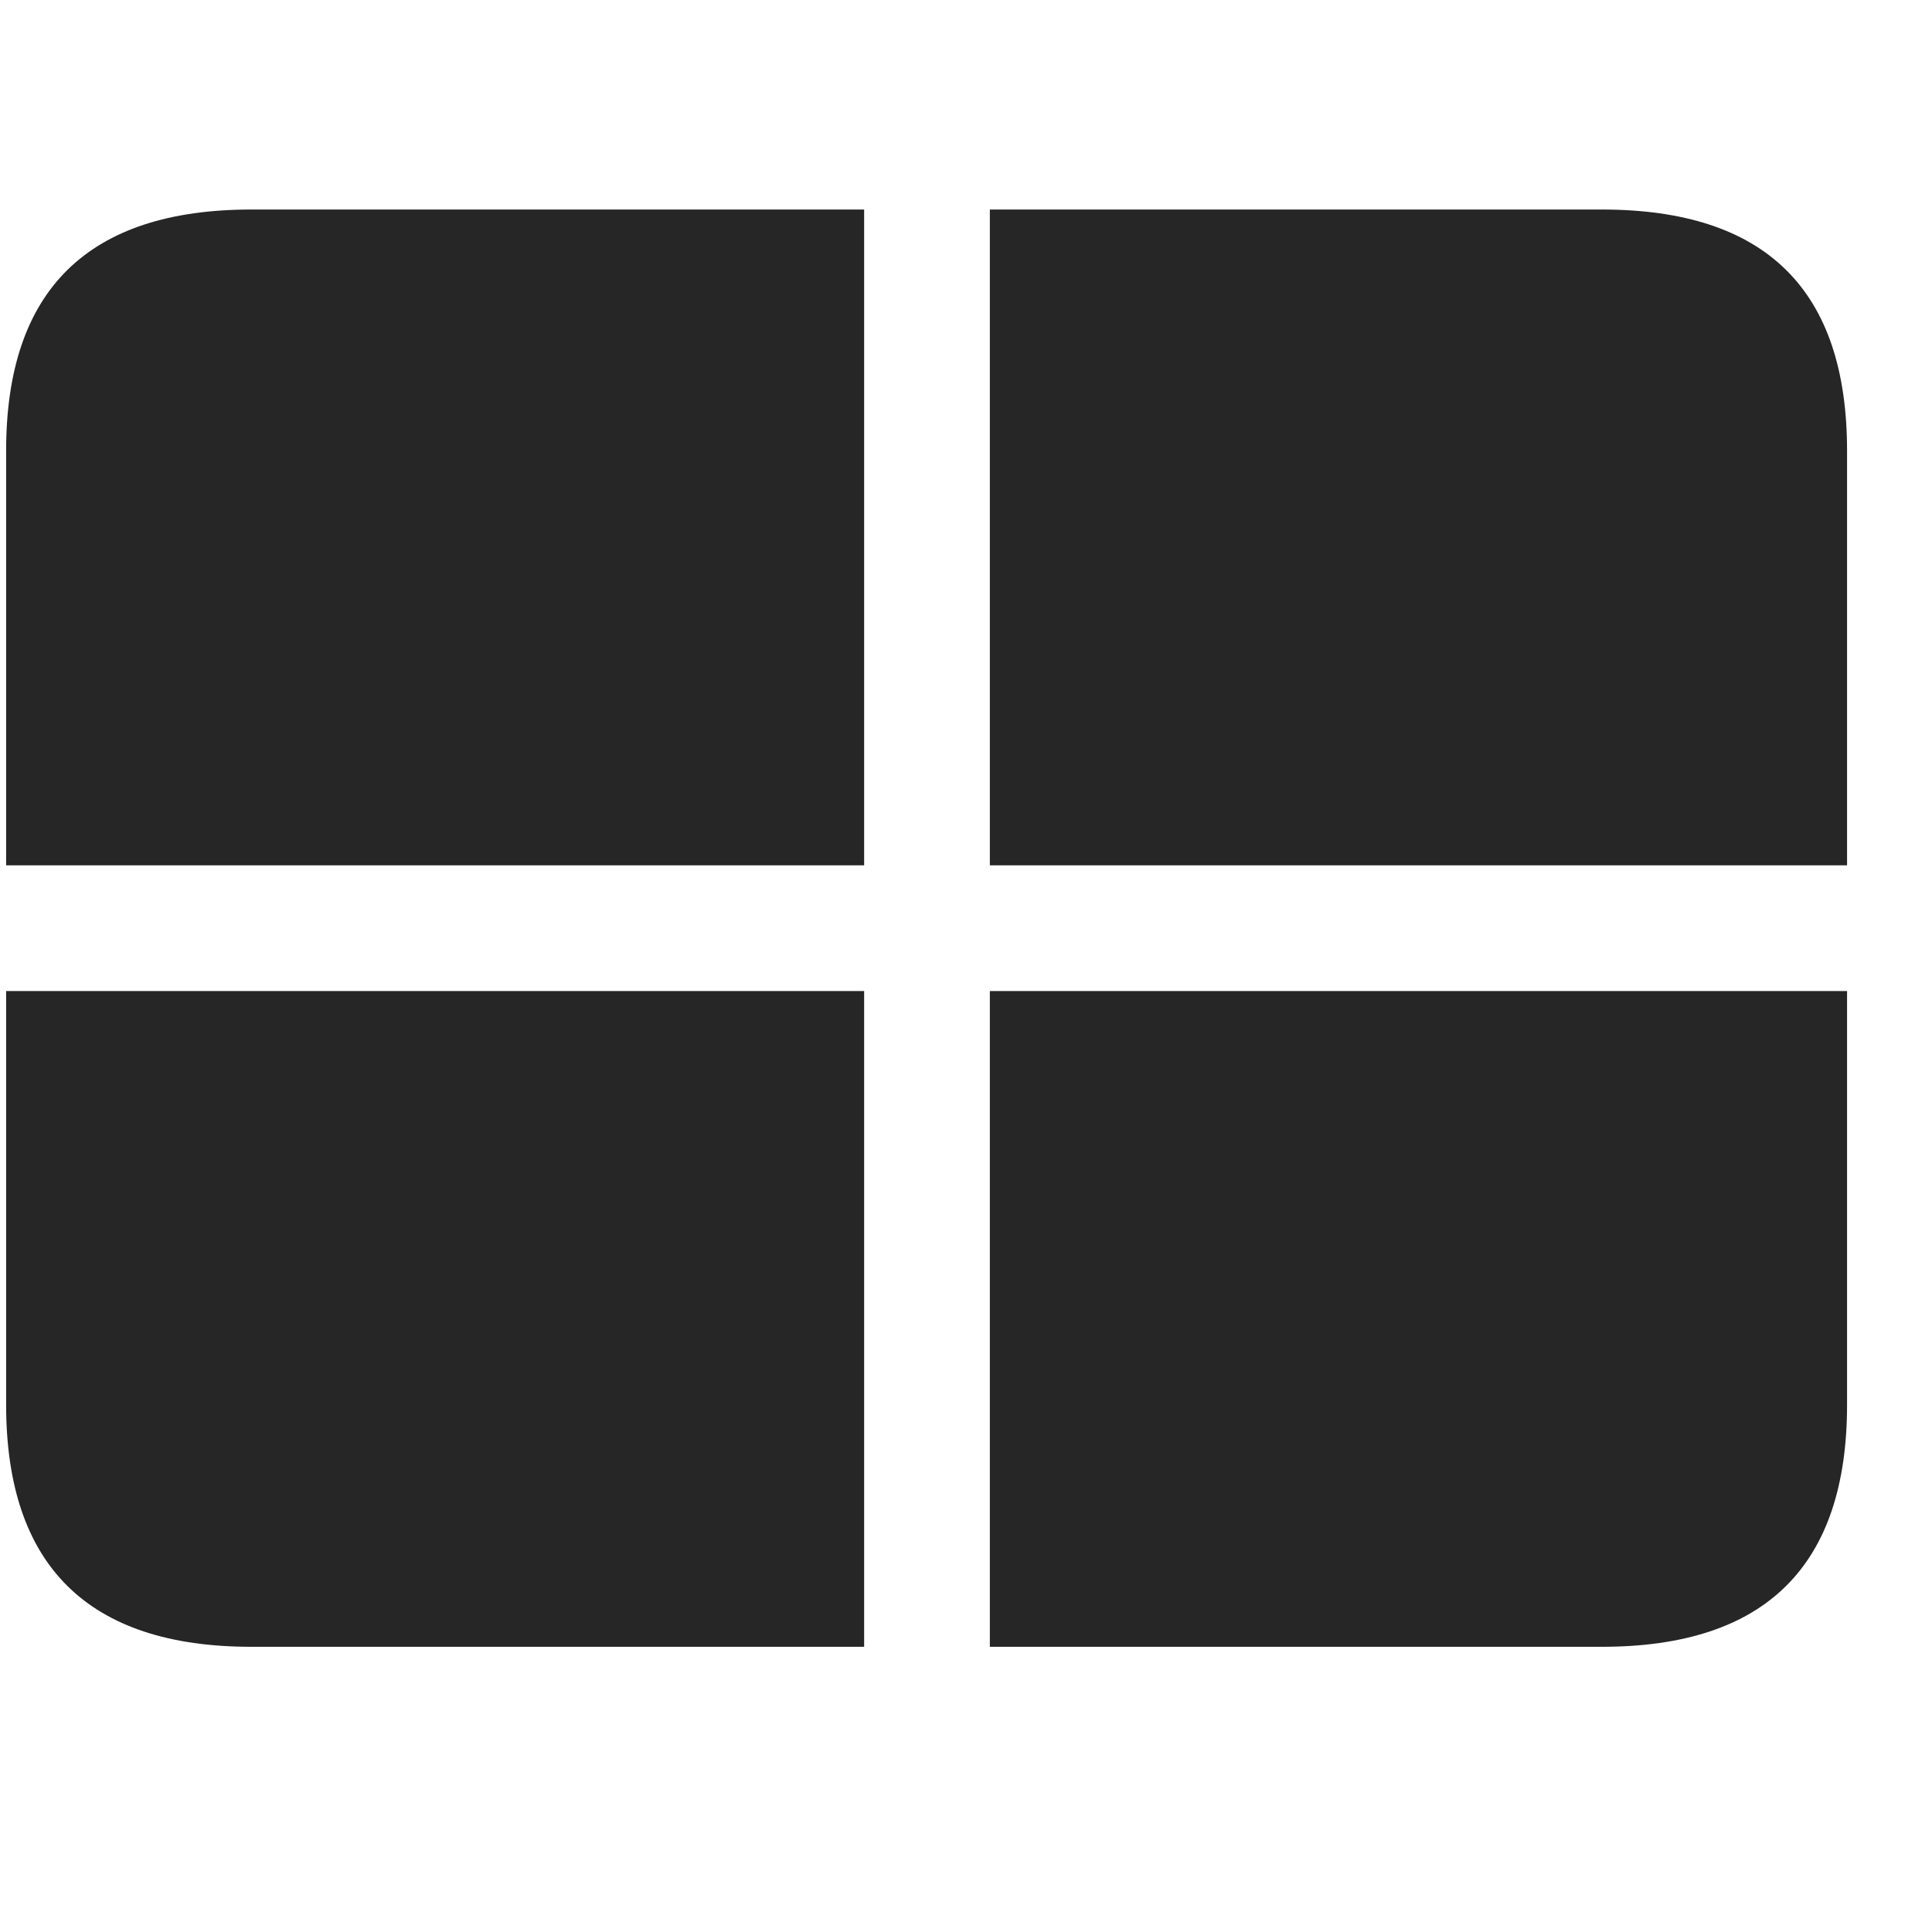 <svg width="29" height="29" viewBox="0 0 29 29" fill="currentColor" xmlns="http://www.w3.org/2000/svg">
<g clip-path="url(#clip0_2207_34174)">
<path d="M0.092 14.876V12.989H12.971V3.145H14.858V12.989H27.725V14.876H14.858V24.719H12.971V14.876H0.092ZM3.772 24.719H24.045C26.506 24.719 27.725 23.5 27.725 21.086V6.766C27.725 4.352 26.506 3.145 24.045 3.145H3.772C1.323 3.145 0.092 4.352 0.092 6.766V21.086C0.092 23.5 1.323 24.719 3.772 24.719Z" fill="currentColor" fill-opacity="0.85"/>
</g>
<defs>
<clipPath id="clip0_2207_34174">
<rect width="27.633" height="21.598" fill="currentColor" transform="translate(0.092 3.122)"/>
</clipPath>
</defs>
</svg>

